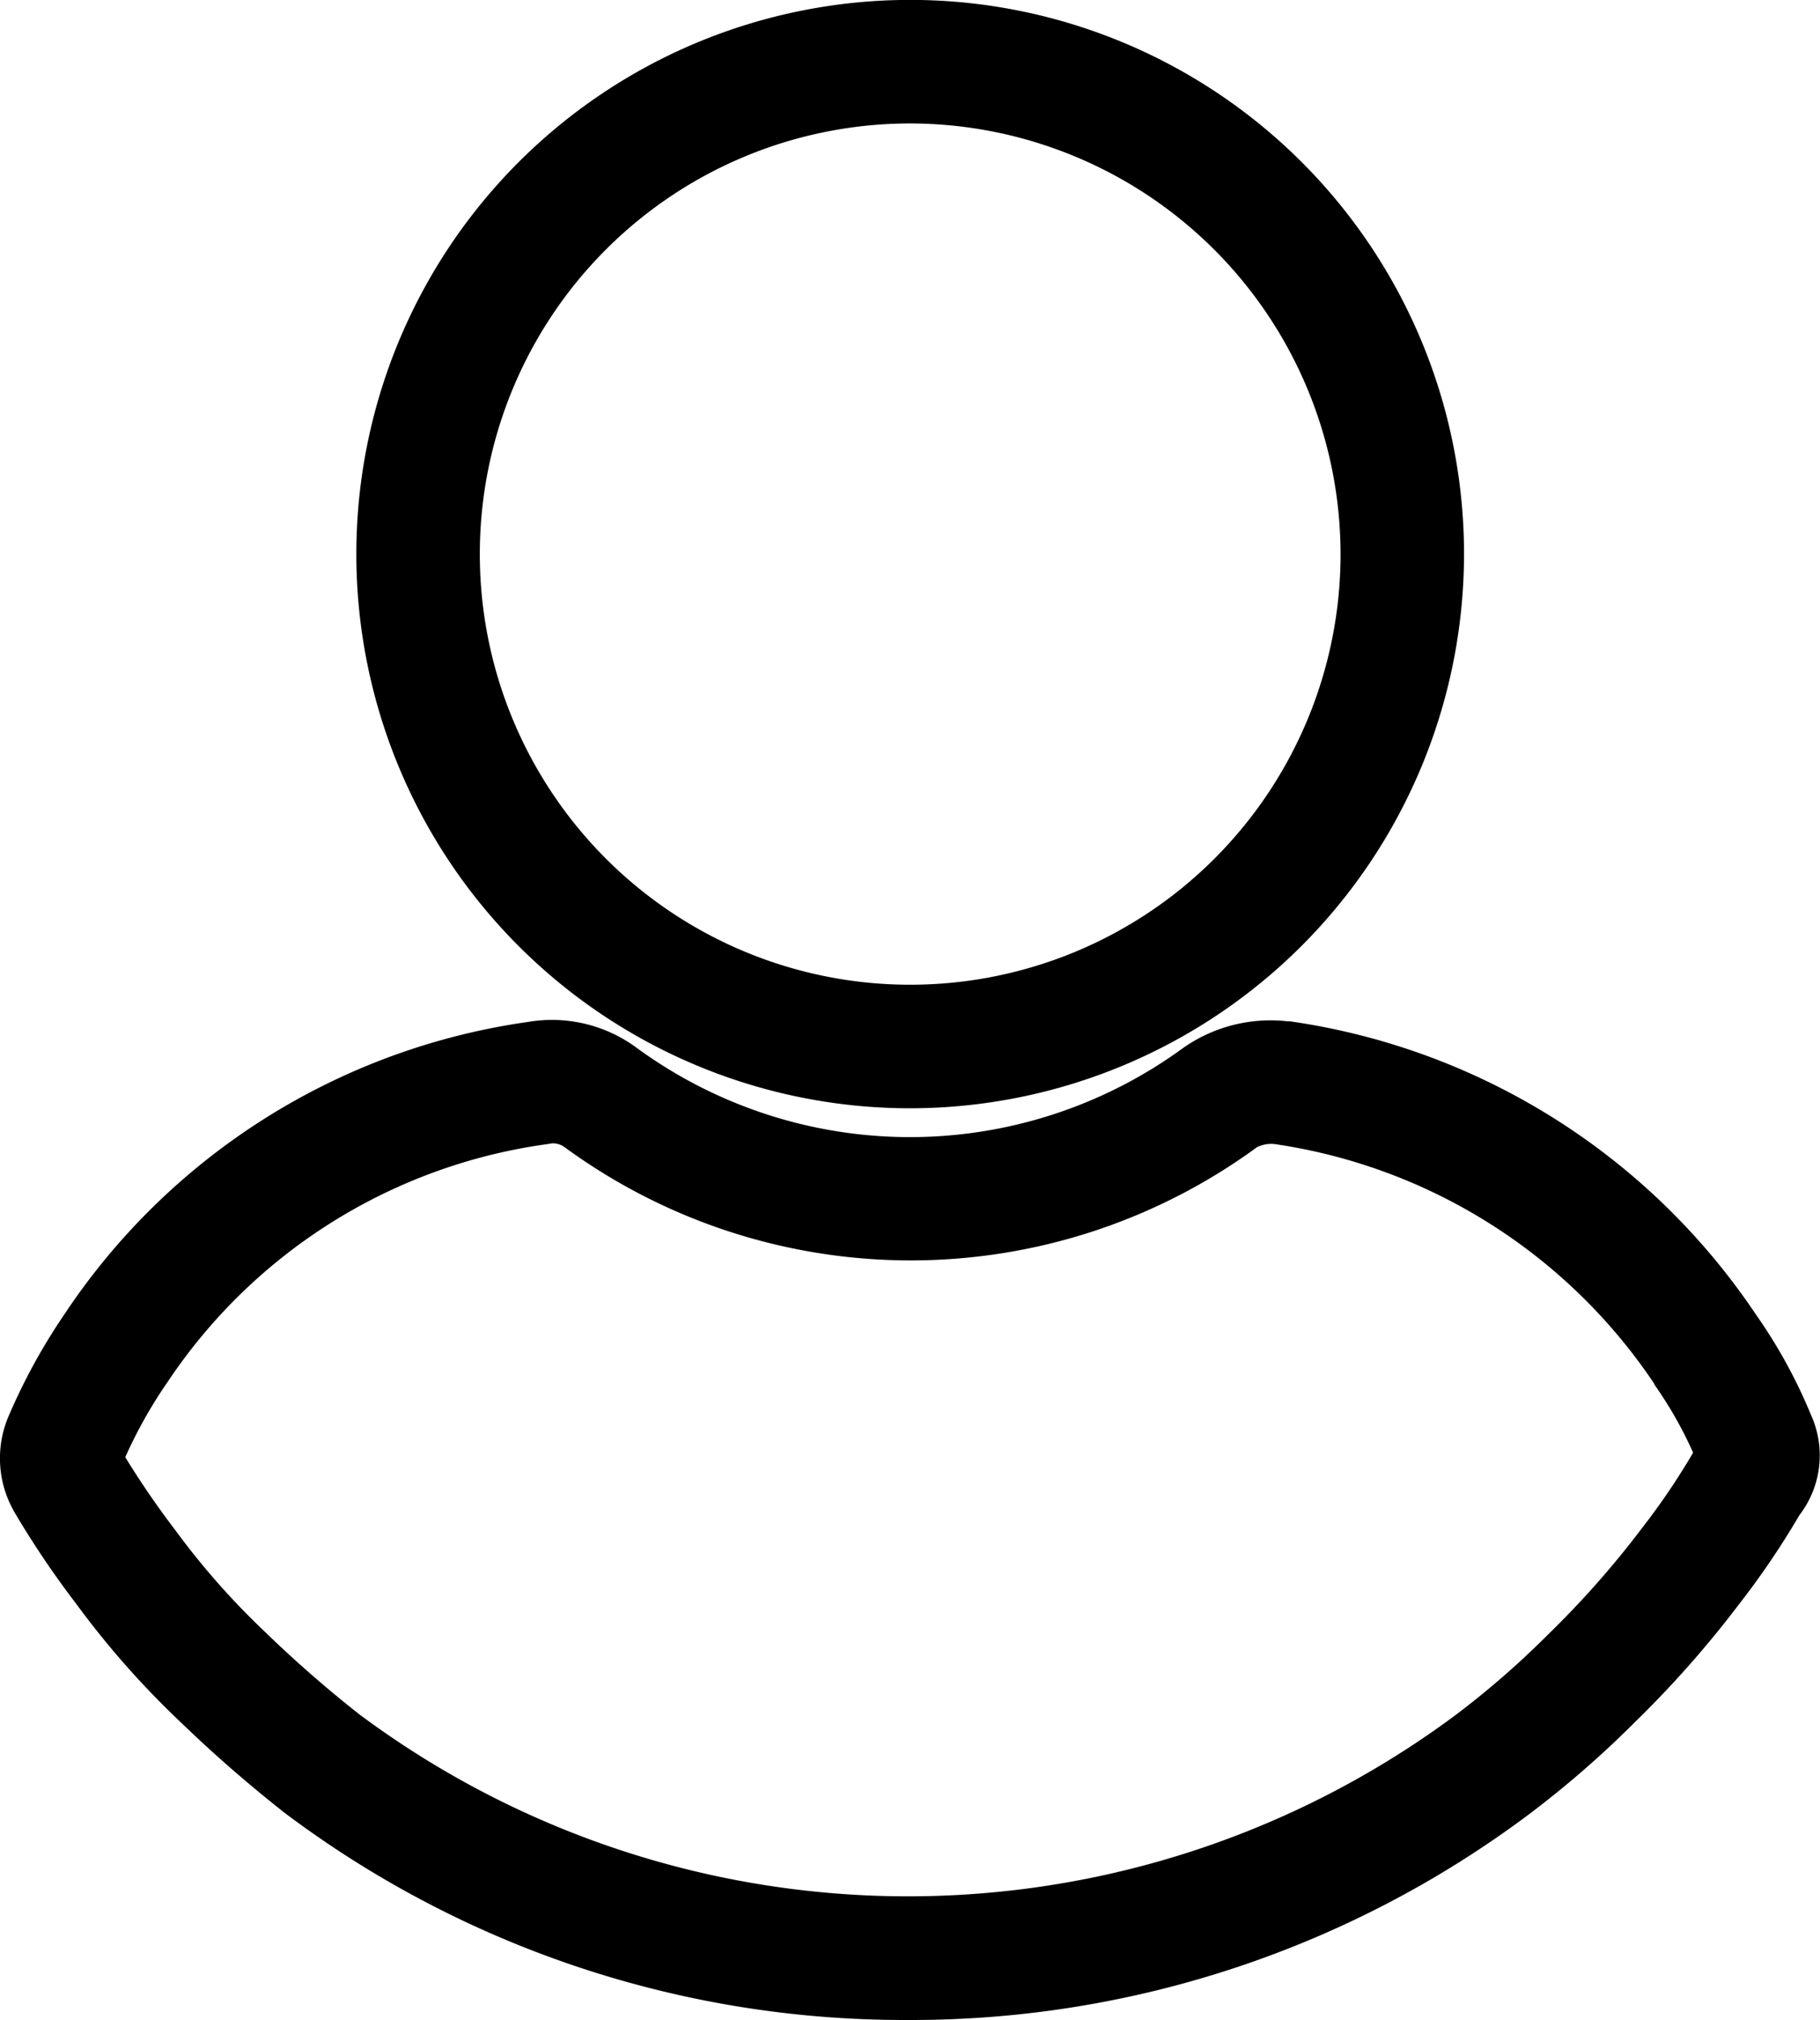 <svg fill="currentColor" xmlns="http://www.w3.org/2000/svg" width="19.25" height="21.353" viewBox="0 0 19.25 21.353" >
  <g id="ic_user" transform="translate(0)">
    <path id="Path_28" data-name="Path 28" d="M92.482,11.715a5.858,5.858,0,1,1,5.858-5.858,5.864,5.864,0,0,1-5.858,5.858m0-10.41a4.552,4.552,0,1,0,4.552,4.552,4.558,4.558,0,0,0-4.552-4.552" transform="translate(-82.855)" />
    <path id="Path_29" data-name="Path 29" d="M9.6,258.415A10.9,10.9,0,0,1,3.03,256.24l-.021-.016a14.279,14.279,0,0,1-1.088-.947,9.291,9.291,0,0,1-1.115-1.261,9.777,9.777,0,0,1-.657-.975l-.017-.032a1.131,1.131,0,0,1-.033-.995,6.283,6.283,0,0,1,.576-1.049,7.073,7.073,0,0,1,4.912-3.1,1.508,1.508,0,0,1,1.154.279,4.9,4.9,0,0,0,5.768,0,1.608,1.608,0,0,1,1.113-.285l.024,0a7.155,7.155,0,0,1,4.927,3.1,5.46,5.46,0,0,1,.582,1.061,1.035,1.035,0,0,1-.123,1.059,8.621,8.621,0,0,1-.635.937,11.138,11.138,0,0,1-1.105,1.251,10.609,10.609,0,0,1-1.115.97A10.9,10.9,0,0,1,9.6,258.415M3.822,255.2a9.713,9.713,0,0,0,11.573-.008,9.278,9.278,0,0,0,.975-.848,9.919,9.919,0,0,0,.982-1.108l.008-.011a7.338,7.338,0,0,0,.548-.807,4.294,4.294,0,0,0-.409-.719l0-.006a5.849,5.849,0,0,0-4.012-2.536.332.332,0,0,0-.193.033l0,0a6.2,6.2,0,0,1-7.321,0l0,0a.21.21,0,0,0-.14-.041l-.039.007A5.768,5.768,0,0,0,1.76,251.69l-.008.011a4.9,4.9,0,0,0-.427.765,9.077,9.077,0,0,0,.526.767l0,0a8,8,0,0,0,.967,1.094l.014.014a12.874,12.874,0,0,0,.985.856" transform="translate(0 -237.063)"/>
  </g>
</svg>
